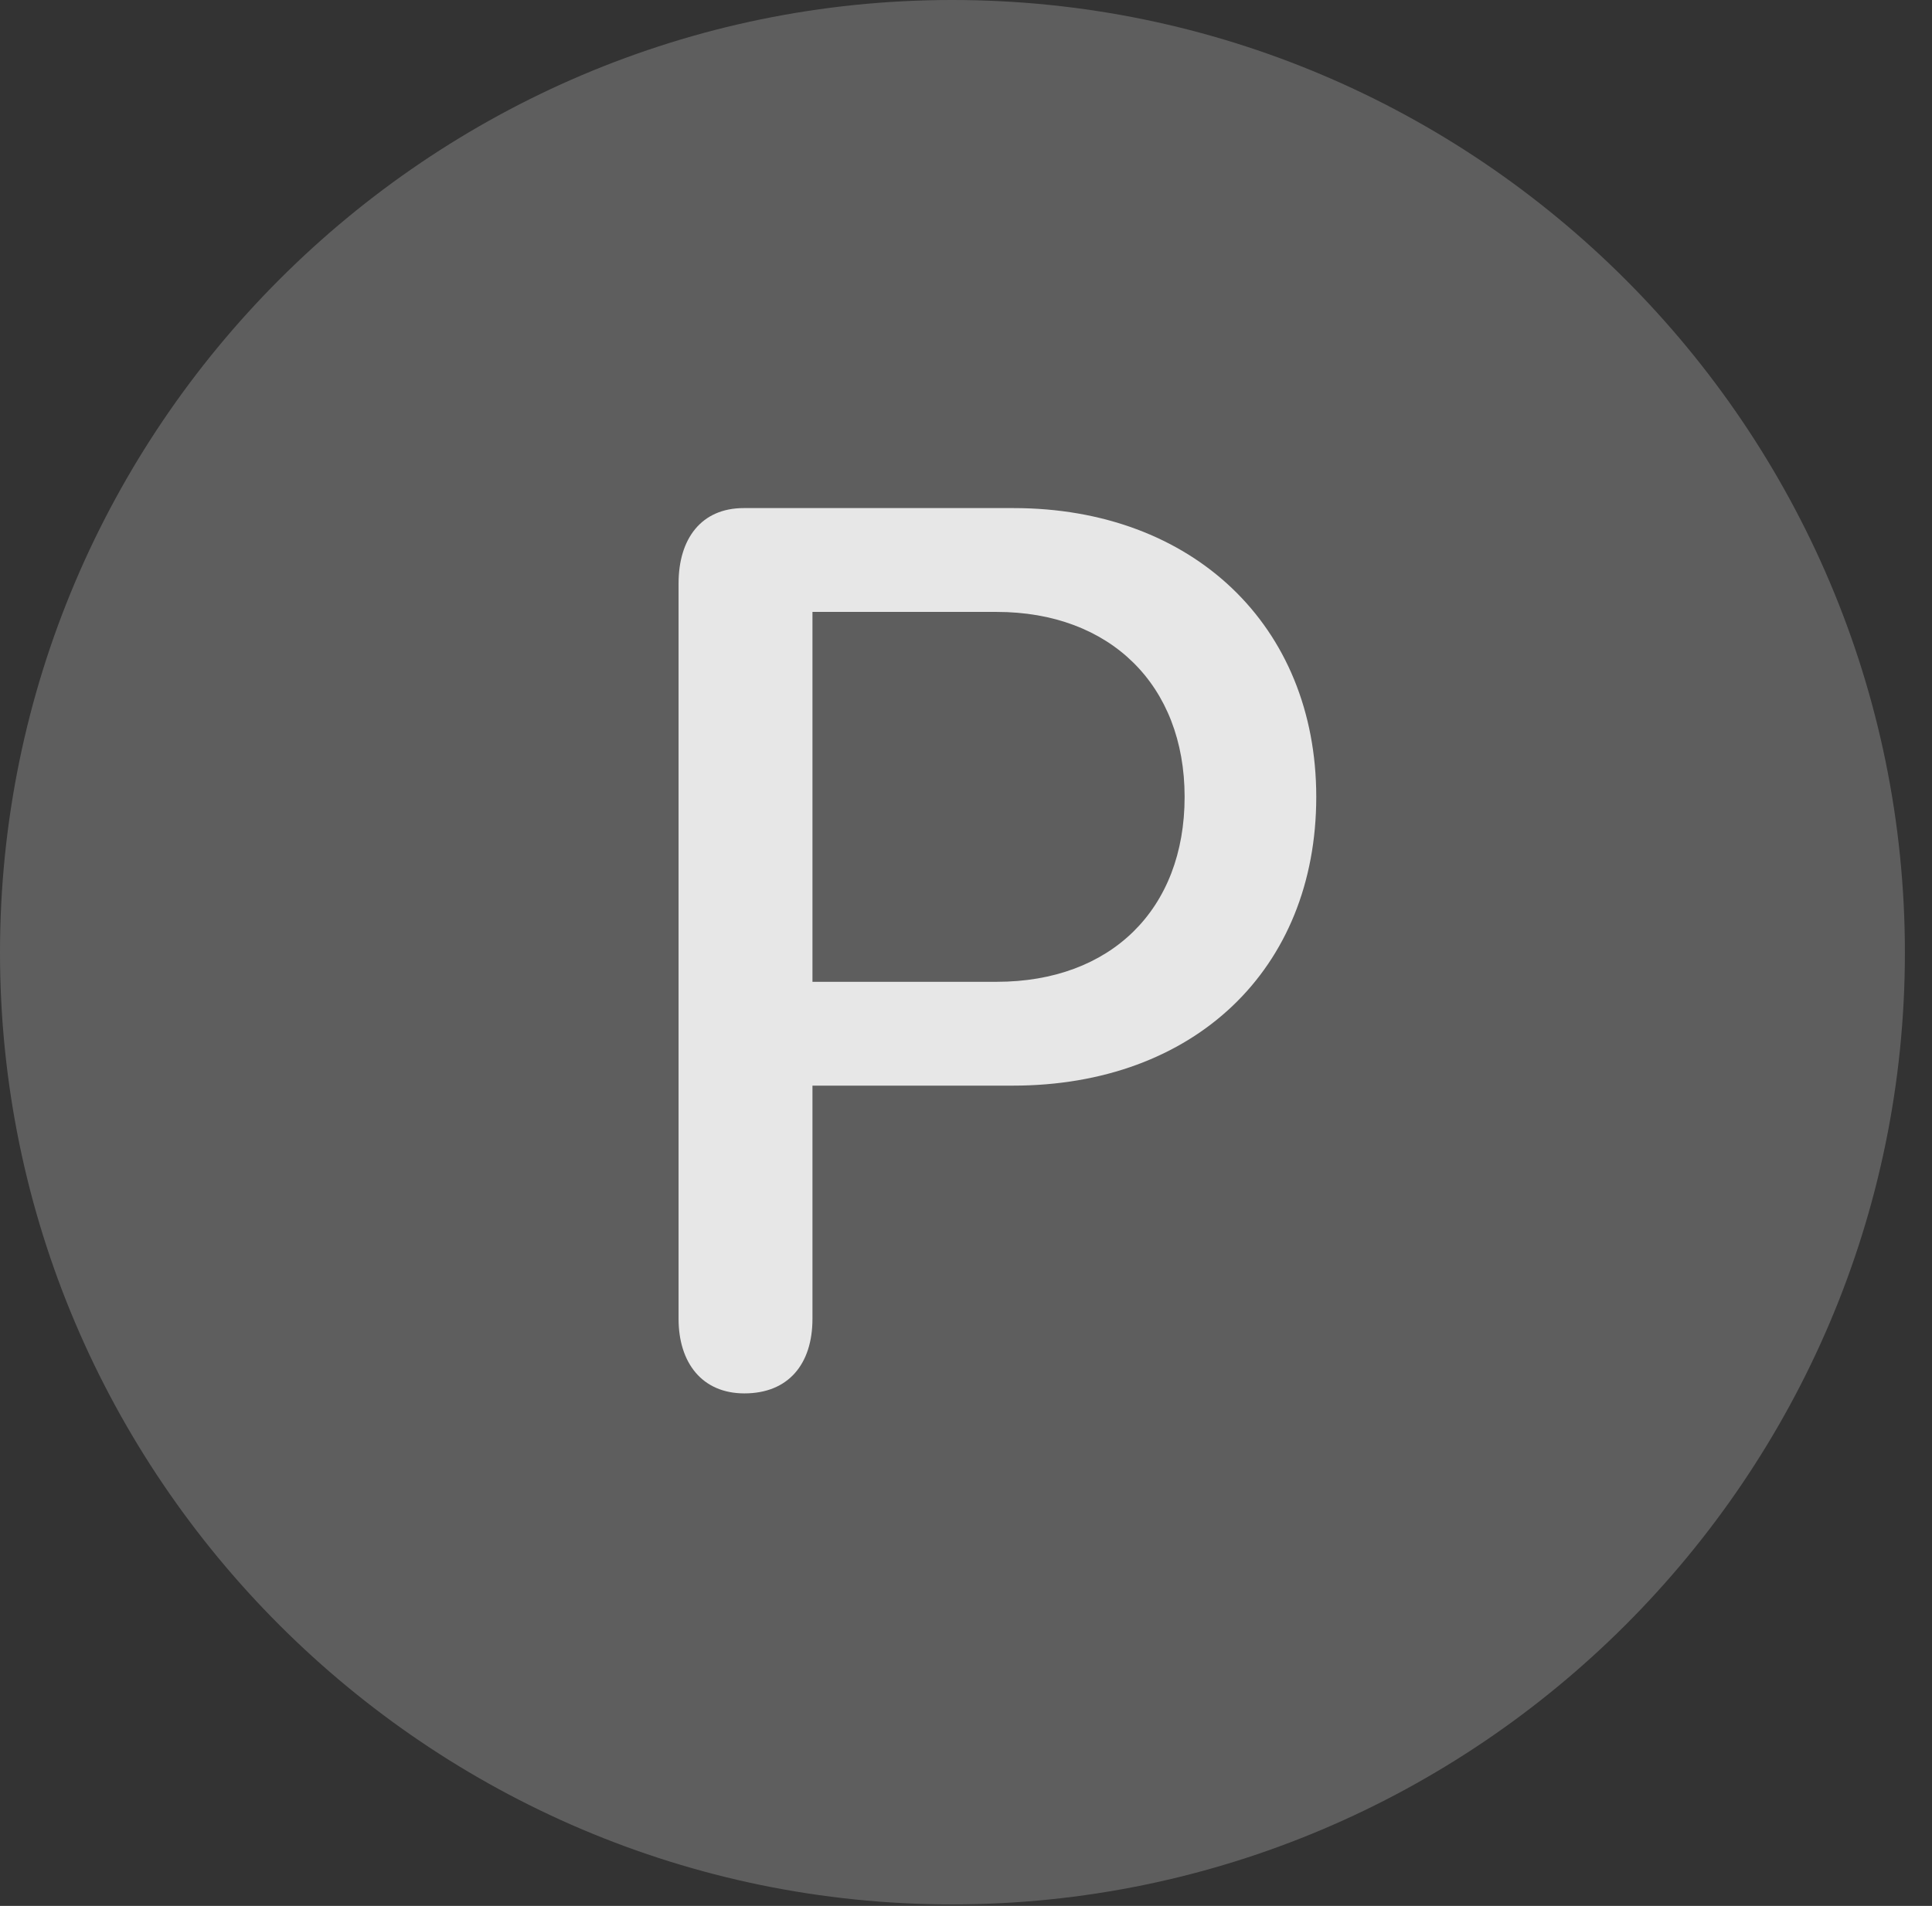 <?xml version="1.0" encoding="UTF-8"?>
<!--Generator: Apple Native CoreSVG 341-->
<!DOCTYPE svg
PUBLIC "-//W3C//DTD SVG 1.1//EN"
       "http://www.w3.org/Graphics/SVG/1.1/DTD/svg11.dtd">
<svg version="1.1" xmlns="http://www.w3.org/2000/svg" xmlns:xlink="http://www.w3.org/1999/xlink" viewBox="0 0 25.801 25.459">
 <rect x="0" y="0" width="25.801" height="25.459" fill="#333333" stroke="none"/>
 <g>
  <rect height="25.459" opacity="0" width="25.801" x="0" y="0"/>
  <path d="M12.715 25.439C19.727 25.439 25.439 19.727 25.439 12.725C25.439 5.713 19.727 0 12.715 0C5.713 0 0 5.713 0 12.725C0 19.727 5.713 25.439 12.715 25.439Z" fill="white" fill-opacity="0.212"/>
  <path d="M9.941 18.613C9.375 18.613 9.062 18.203 9.062 17.617L9.062 7.793C9.062 7.197 9.365 6.787 9.932 6.787L13.535 6.787C15.928 6.787 17.578 8.359 17.578 10.645C17.578 12.949 15.947 14.502 13.525 14.502L10.85 14.502L10.85 17.617C10.85 18.223 10.527 18.613 9.941 18.613ZM10.85 13.115L13.31 13.115C14.834 13.115 15.82 12.148 15.82 10.645C15.82 9.15 14.824 8.174 13.31 8.174L10.85 8.174Z" fill="white" fill-opacity="0.85"/>
 </g>
</svg>
